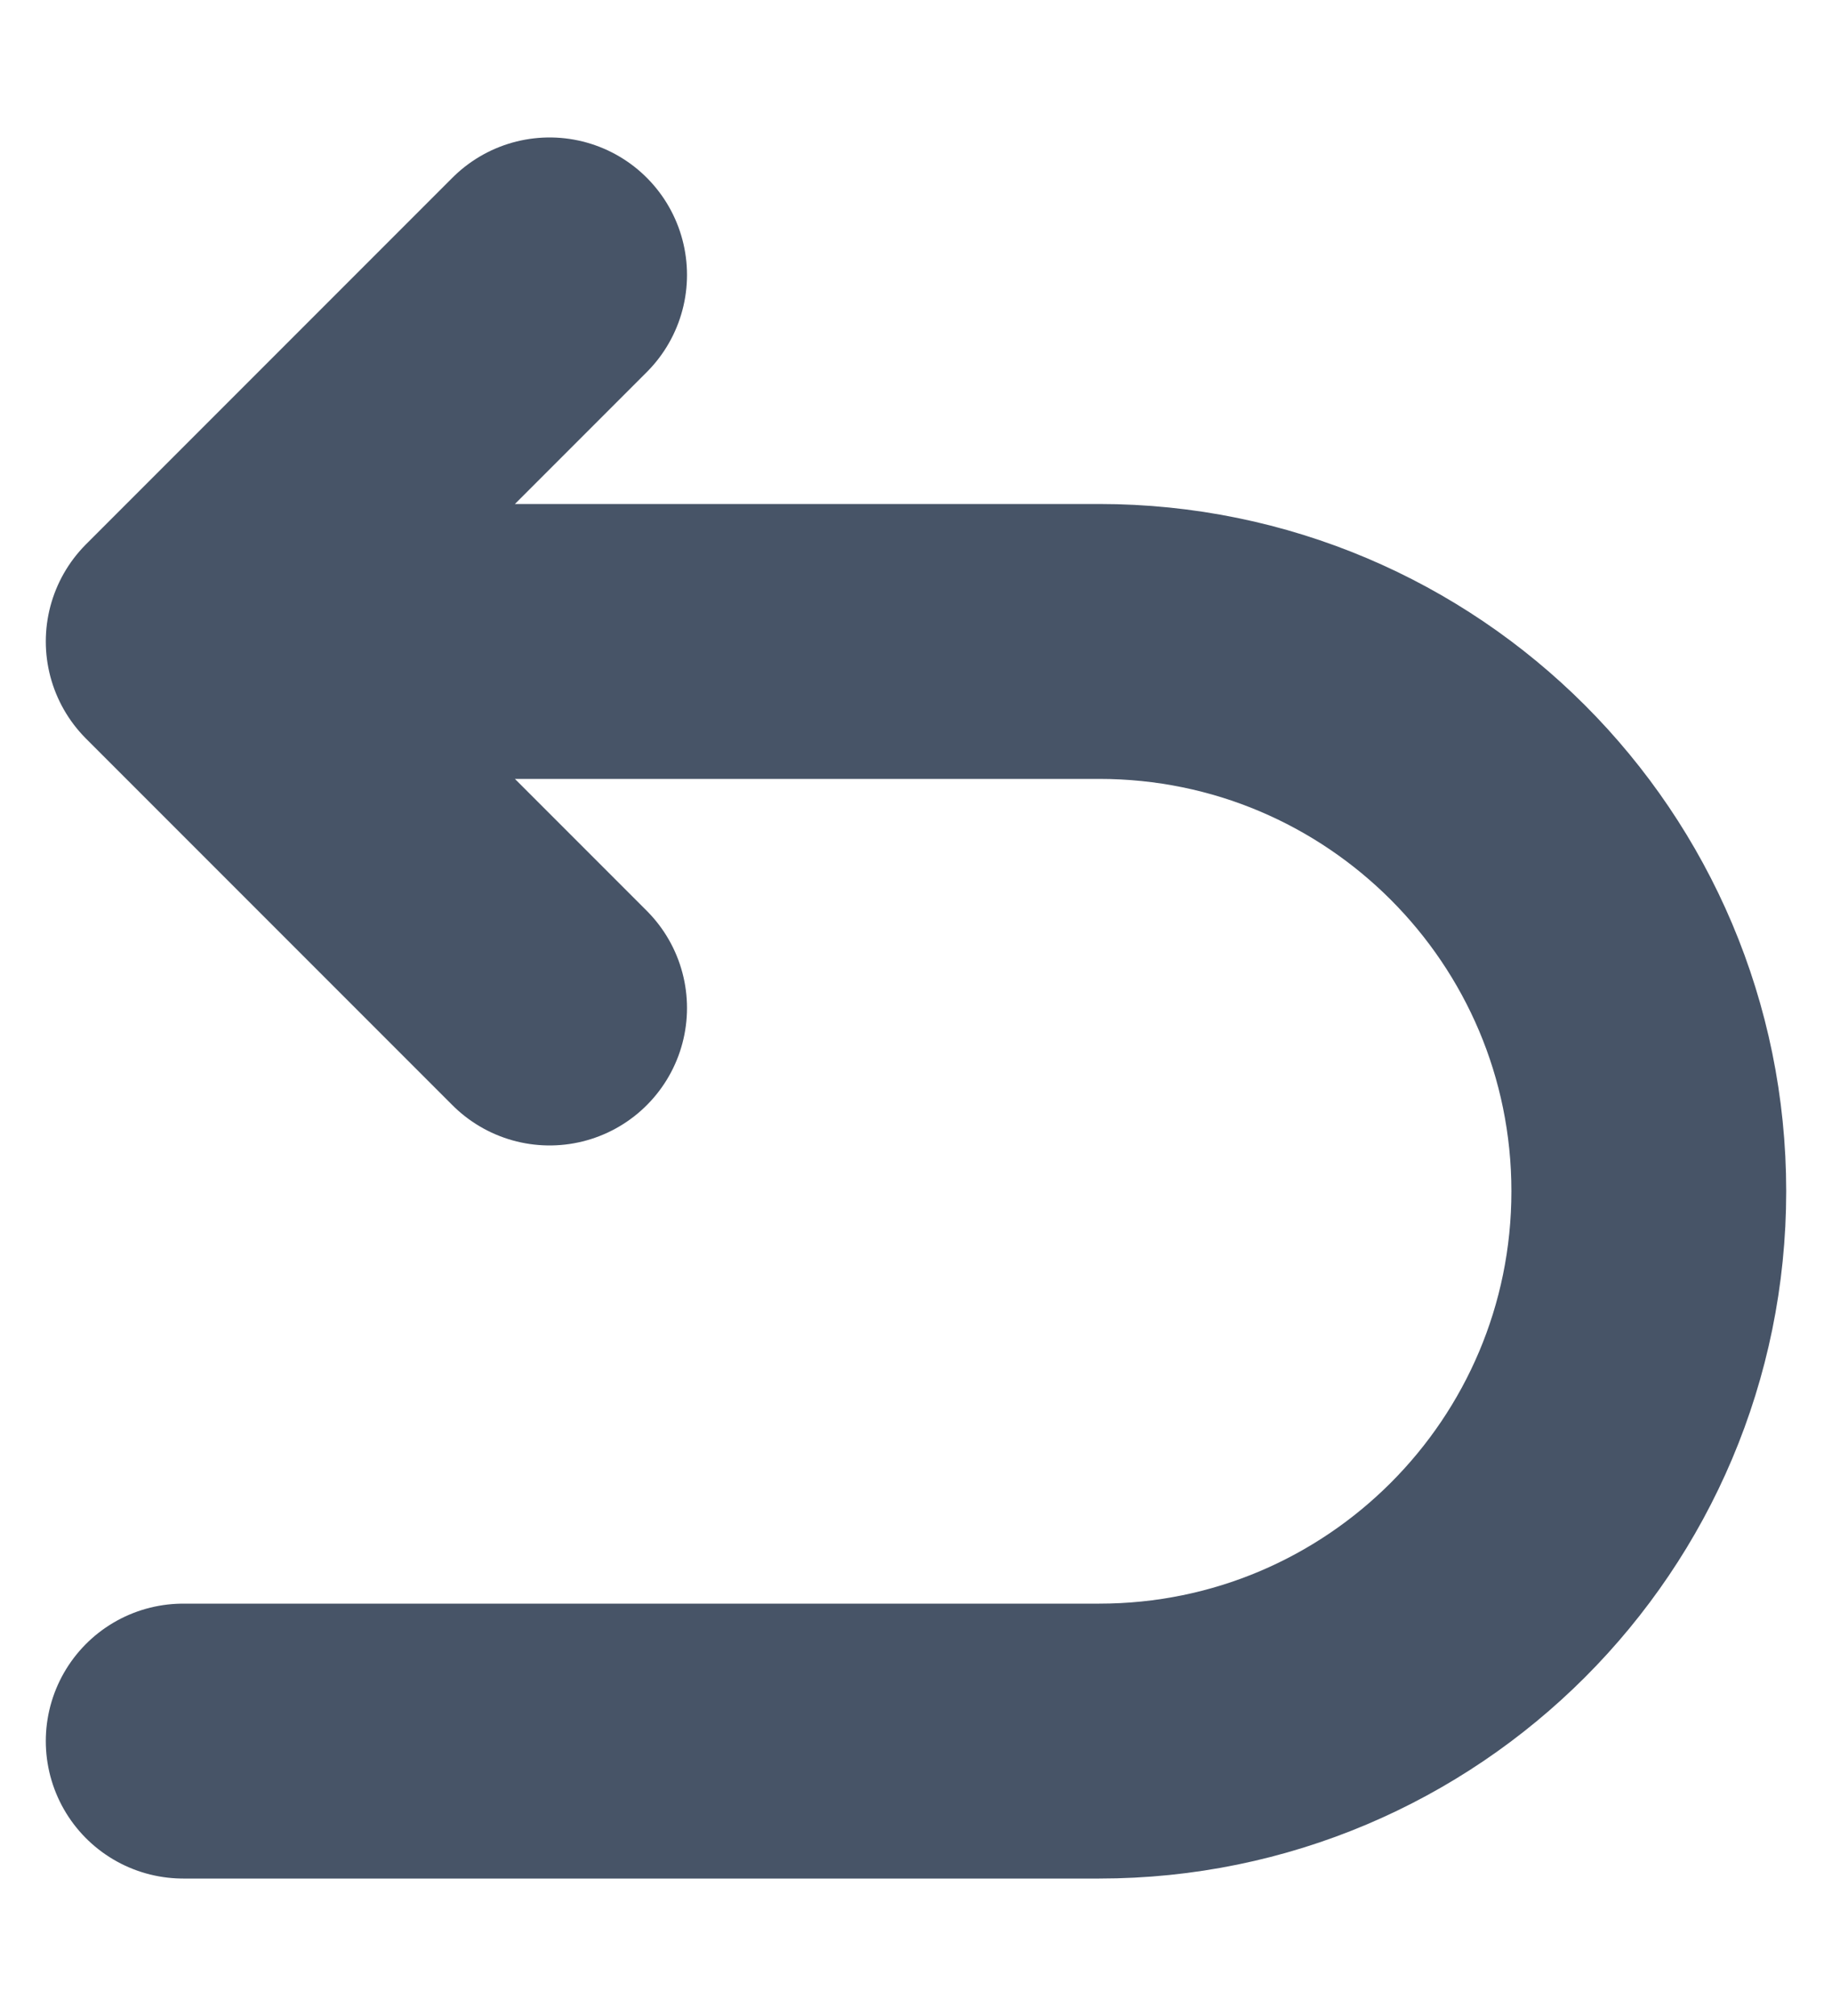 <svg width="10" height="11" viewBox="0 0 10 11" fill="none" xmlns="http://www.w3.org/2000/svg">
<path d="M1 3.5H6C7.657 3.5 9 4.843 9 6.5C9 8.157 7.657 9.5 6 9.5H1M1 3.5L3 1.5M1 3.5L3 5.5" stroke="#475467" stroke-width="1.5" stroke-linecap="round" stroke-linejoin="round"/>
</svg>
